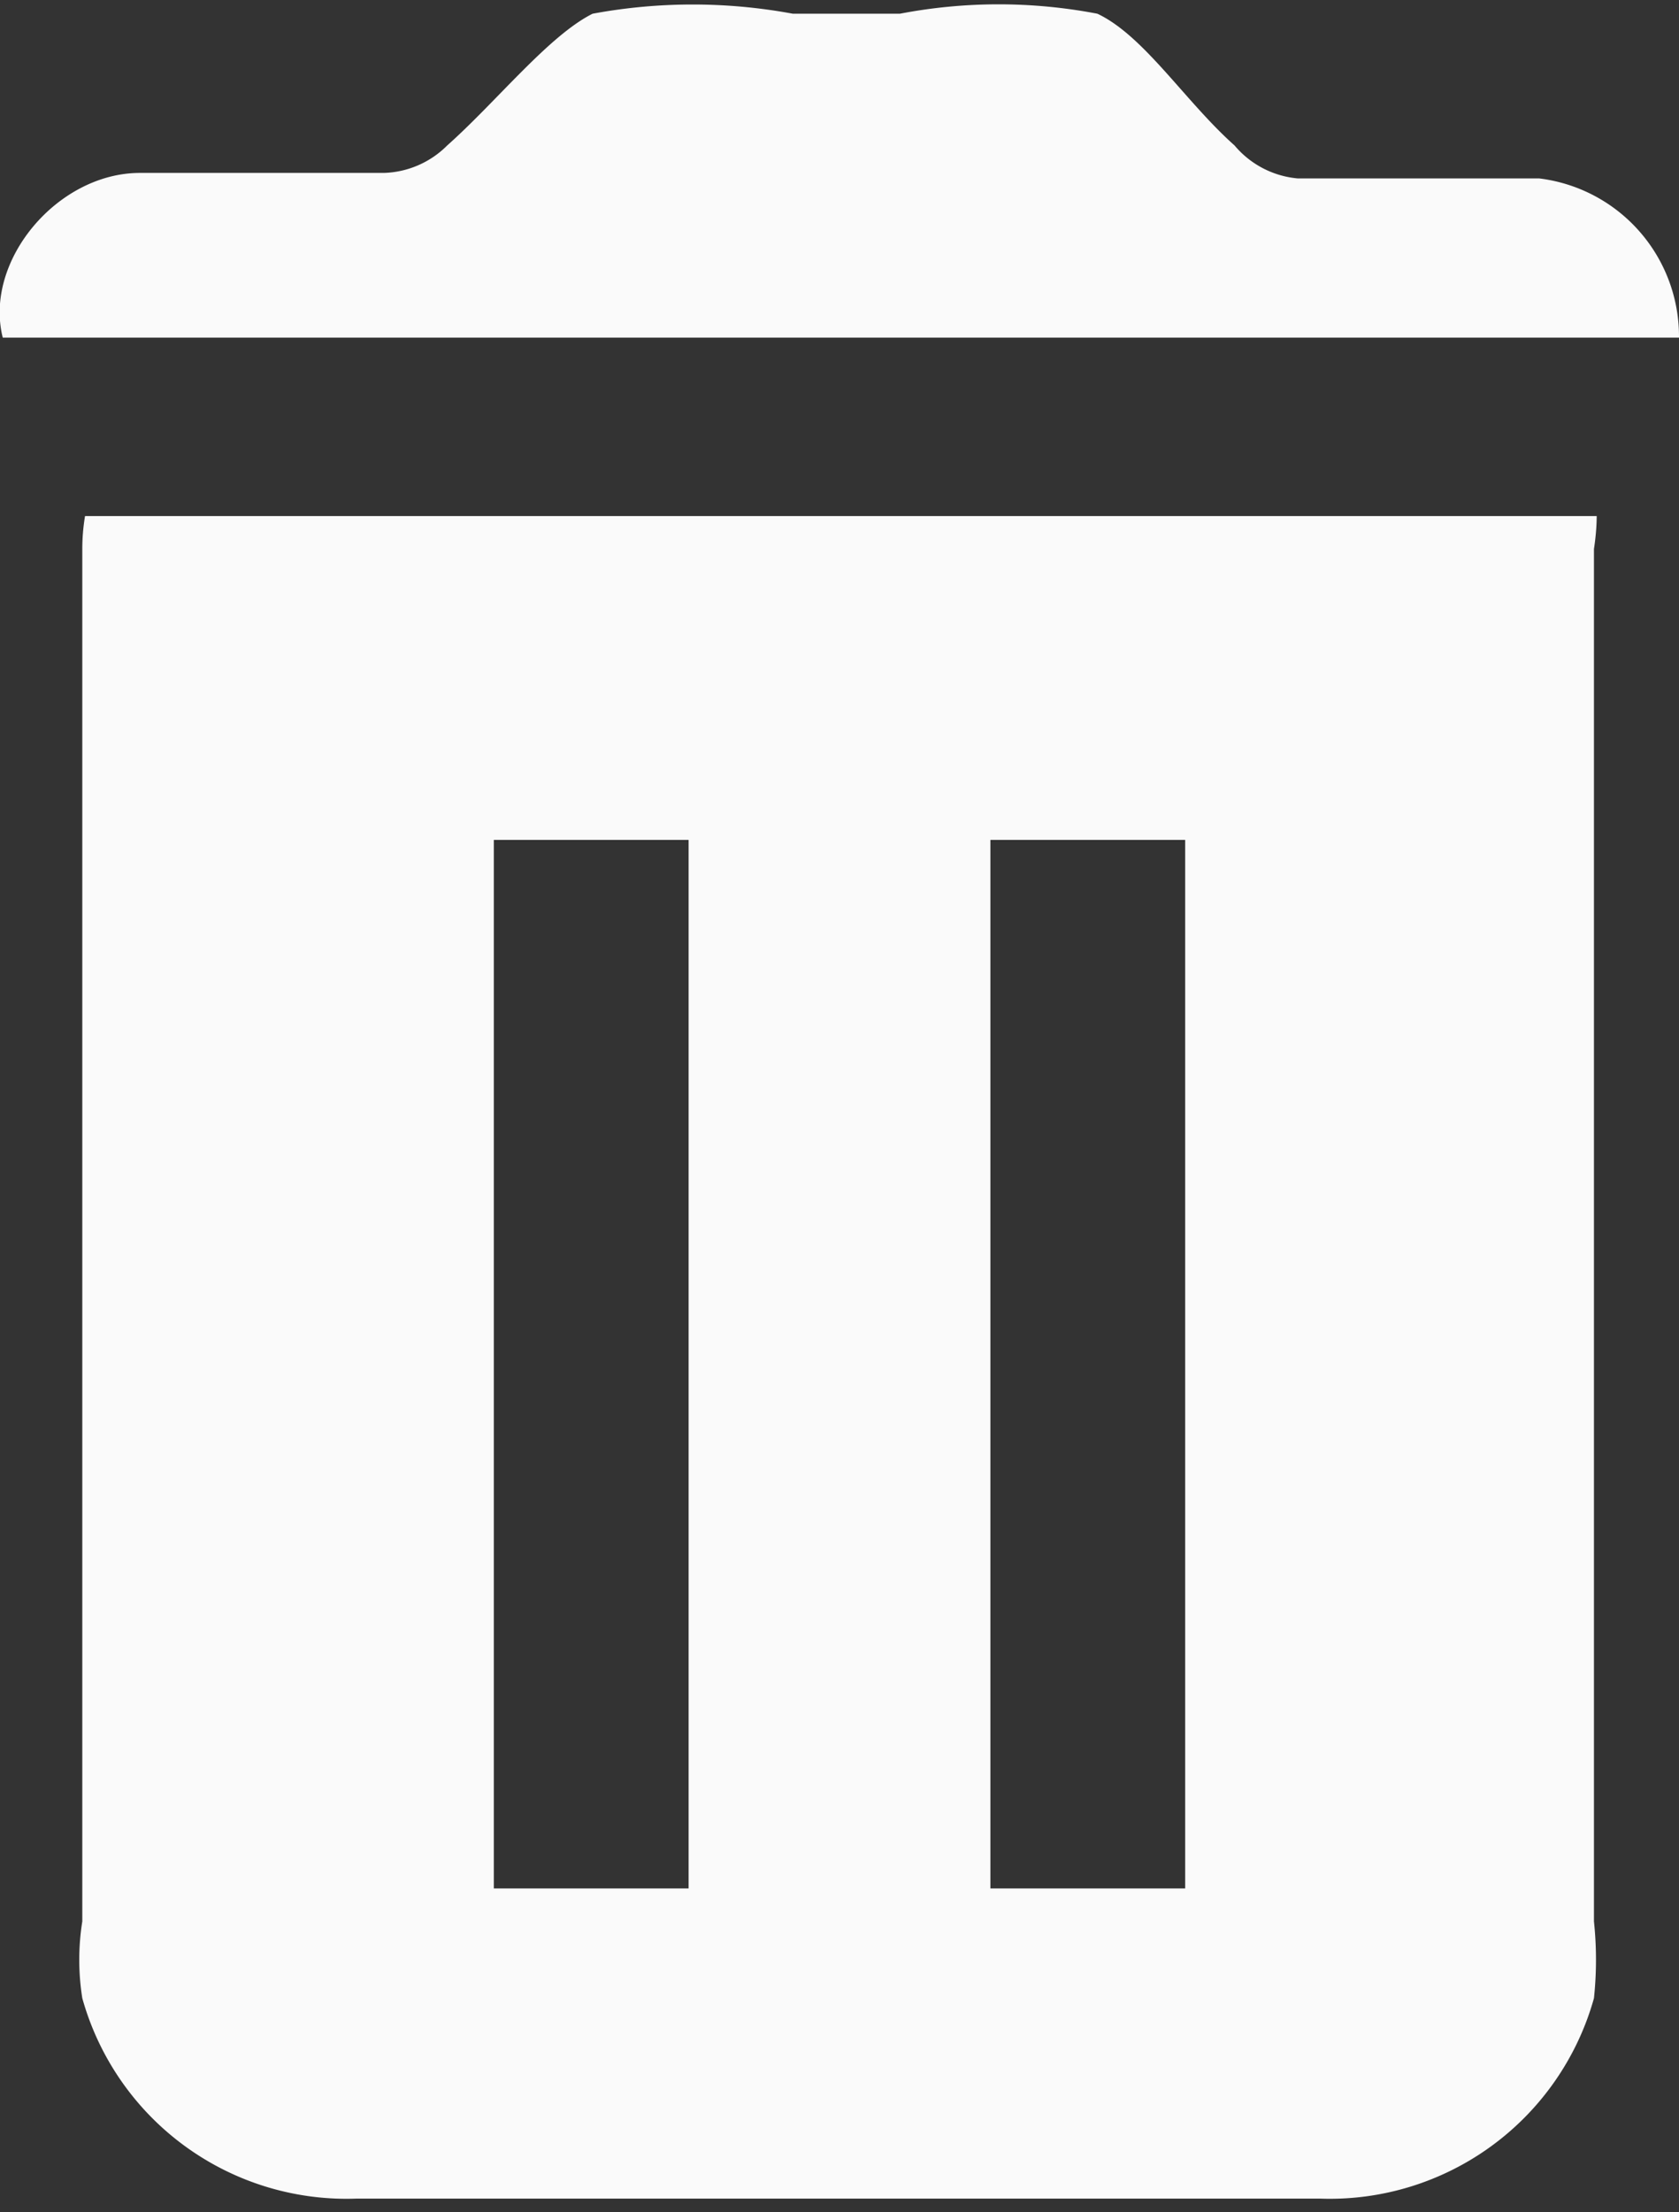 <svg xmlns="http://www.w3.org/2000/svg" viewBox="0 0 6.12 8.06"><rect x="0" y="0" width="6.12" height="8.06" fill="#333333" stroke="none"/><defs><style>.cls-1{fill:#fafafa;}</style></defs><title>Asset 1</title><g id="Layer_2" data-name="Layer 2"><g id="Layer_1-2" data-name="Layer 1"><path class="cls-1" d="M5.82,1.88H.31A.72.72,0,0,0,.3,2v5a.89.89,0,0,0,0,.28,1,1,0,0,0,1,.73H4.81a1,1,0,0,0,1-.73,1.33,1.33,0,0,0,0-.28V2S5.82,1.94,5.82,1.88Zm-3.31,5H1.8V3.06h.71Zm1.81,0H3.61V3.06h.71Z"/><path class="cls-1" d="M5.61.65c-.29,0-.59,0-.88,0A.34.34,0,0,1,4.5.53C4.32.37,4.17.13,4,.05a1.91,1.91,0,0,0-.72,0H2.89a2,2,0,0,0-.73,0C2,.13,1.81.37,1.63.53a.34.34,0,0,1-.23.1c-.3,0-.59,0-.89,0s-.57.32-.5.6H6.12A.58.58,0,0,0,5.61.65Z"/></g></g></svg>